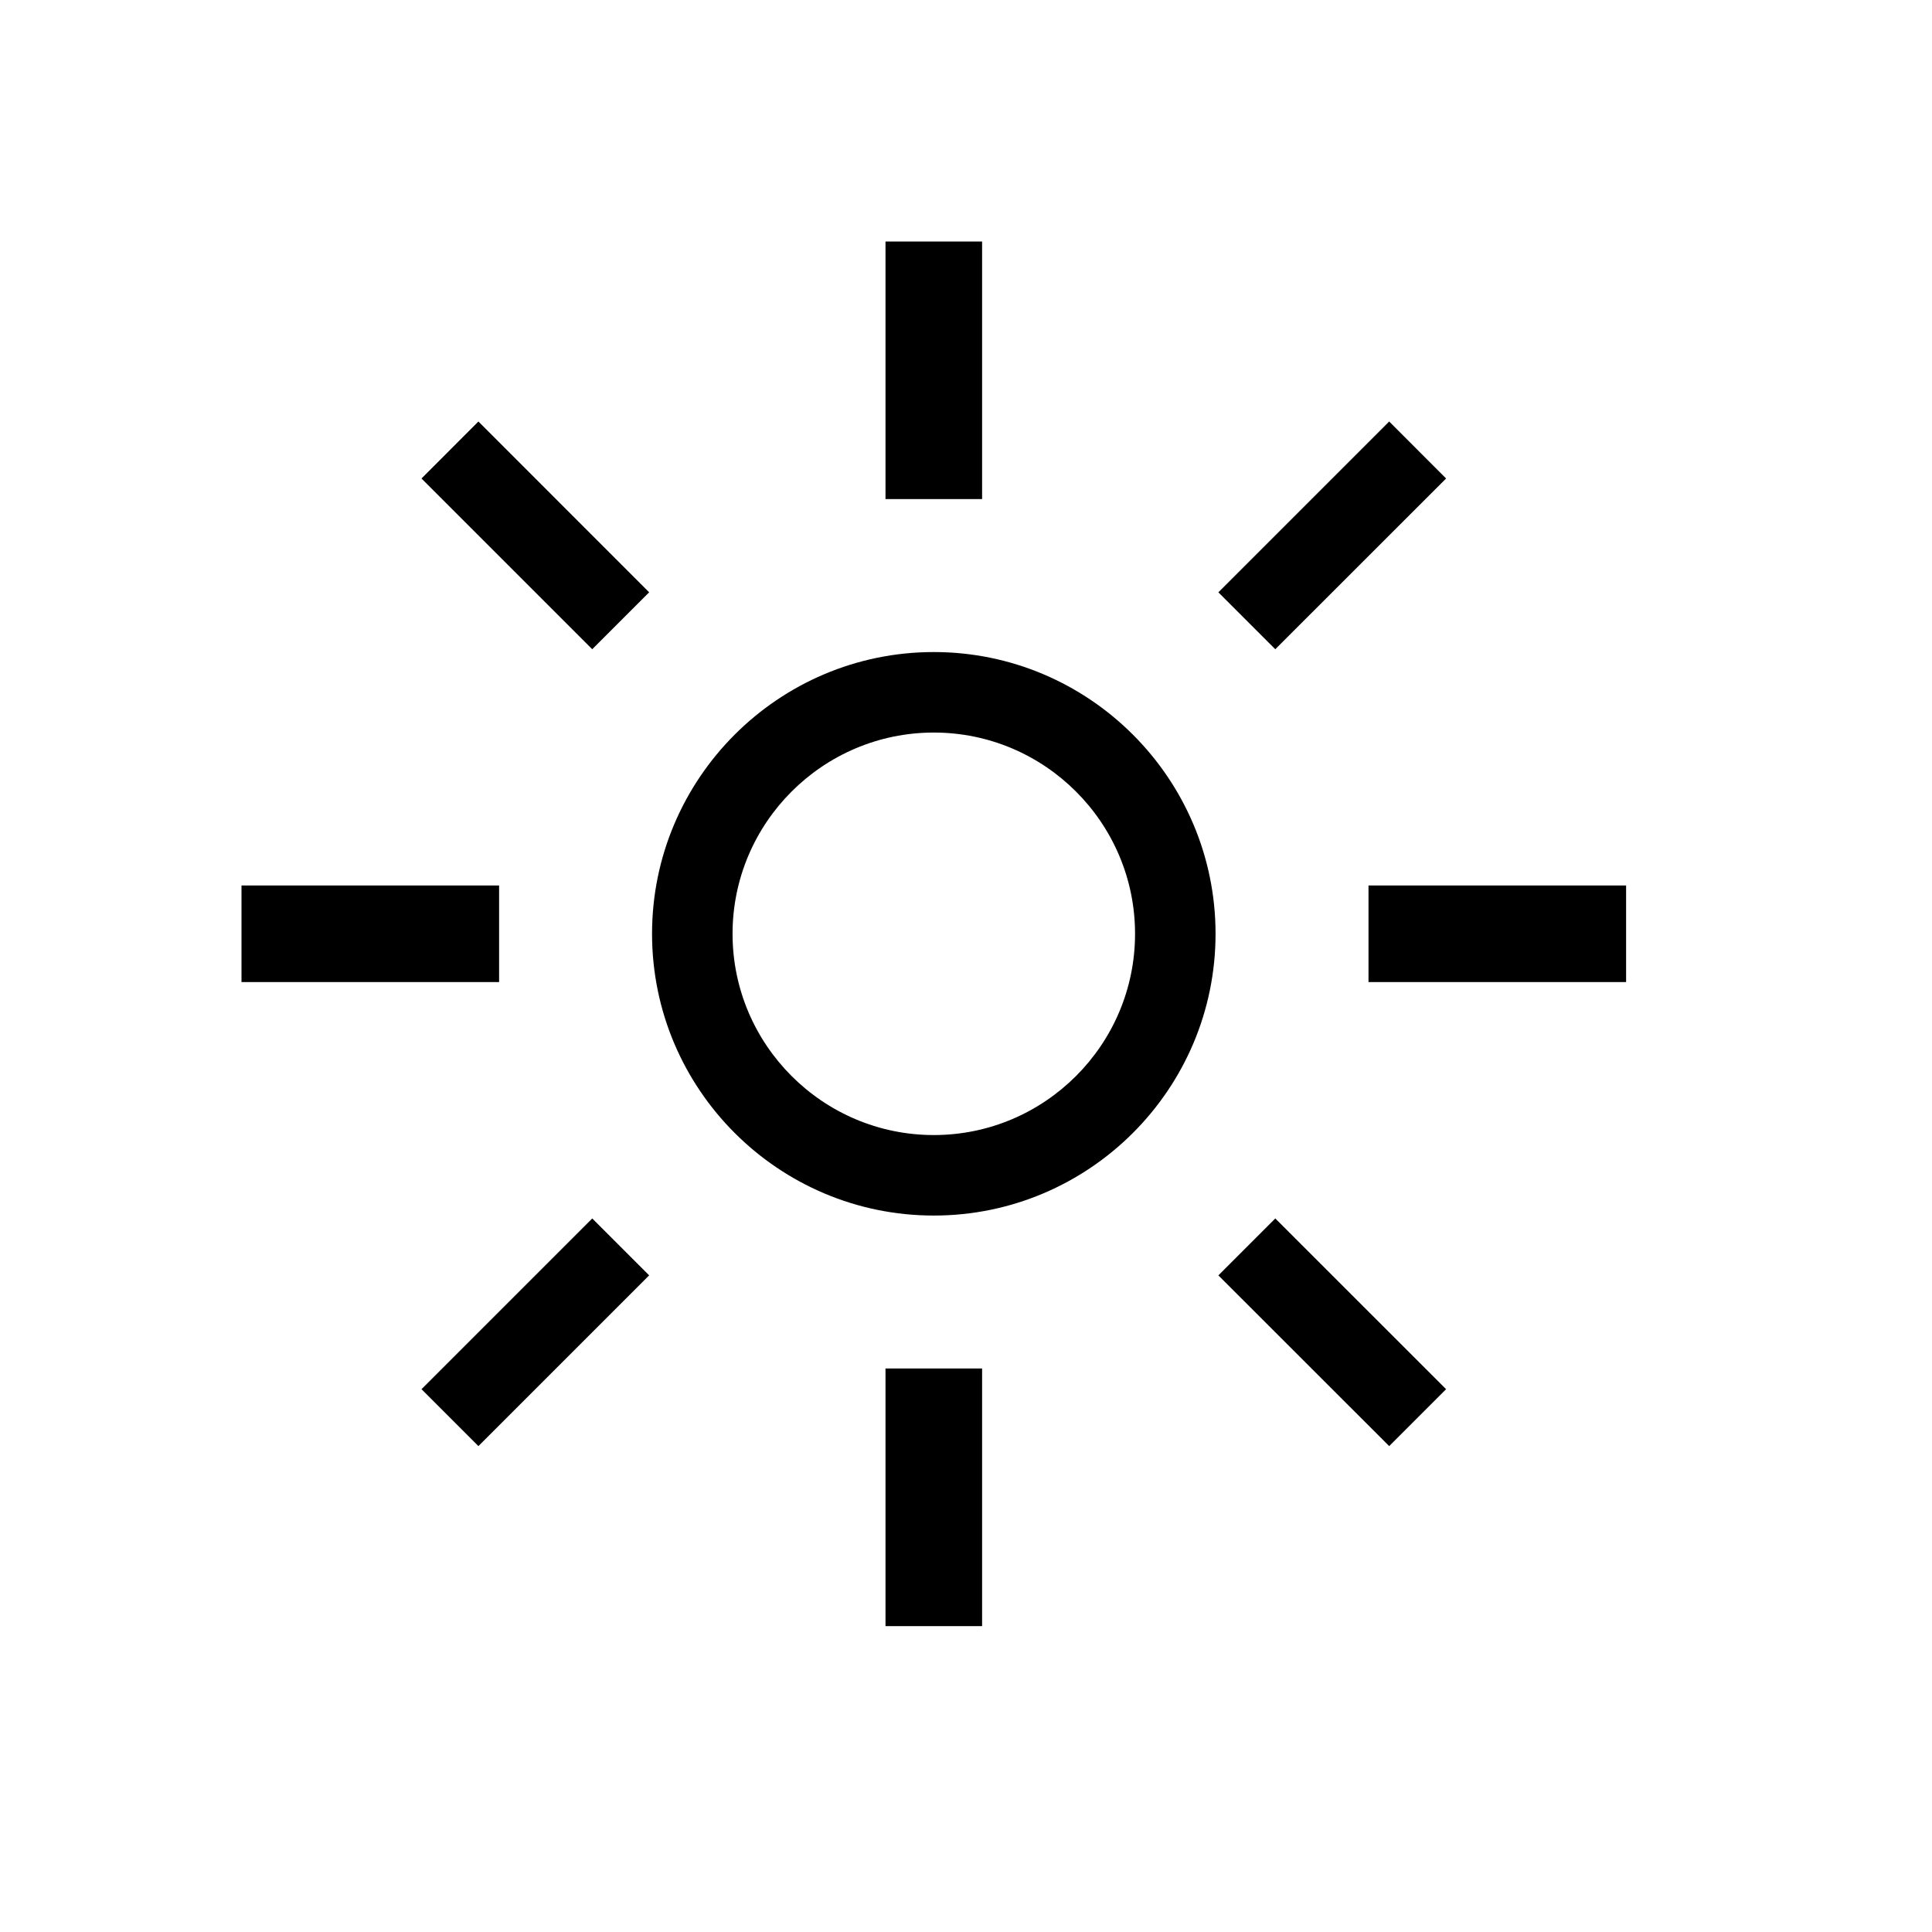 <svg xmlns="http://www.w3.org/2000/svg" width="24" height="24" viewBox="0 0 24 24">
  <path d="M7.357,15.136 L8.064,15.843 L5.943,17.964 L5.236,17.257 L7.357,15.136 Z M11.6,8.1 C13.53,8.1 15.1,9.67 15.1,11.6 C15.1,13.53 13.53,15.1 11.6,15.1 C9.67,15.1 8.1,13.53 8.1,11.6 C8.1,9.67 9.67,8.1 11.6,8.1 Z M11.6,9.1 C10.222,9.1 9.1,10.222 9.1,11.6 C9.1,12.978 10.222,14.1 11.6,14.1 C12.978,14.1 14.1,12.978 14.1,11.6 C14.1,10.222 12.978,9.1 11.6,9.1 Z M17.964,5.944 L17.257,5.236 L15.135,7.358 L15.842,8.065 L17.964,5.944 Z M5.236,5.944 L7.357,8.065 L8.064,7.358 L5.943,5.236 L5.236,5.944 Z M12.2,17 L12.2,20.2 L11,20.2 L11,17 L12.2,17 Z M15.842,15.136 L17.964,17.257 L17.257,17.964 L15.135,15.843 L15.842,15.136 Z M20.2,11 L20.2,12.2 L17,12.2 L17,11 L20.2,11 Z M6.2,11 L6.2,12.2 L3,12.2 L3,11 L6.2,11 Z M12.2,3 L12.2,6.2 L11,6.2 L11,3 L12.2,3 Z"/>
</svg>
